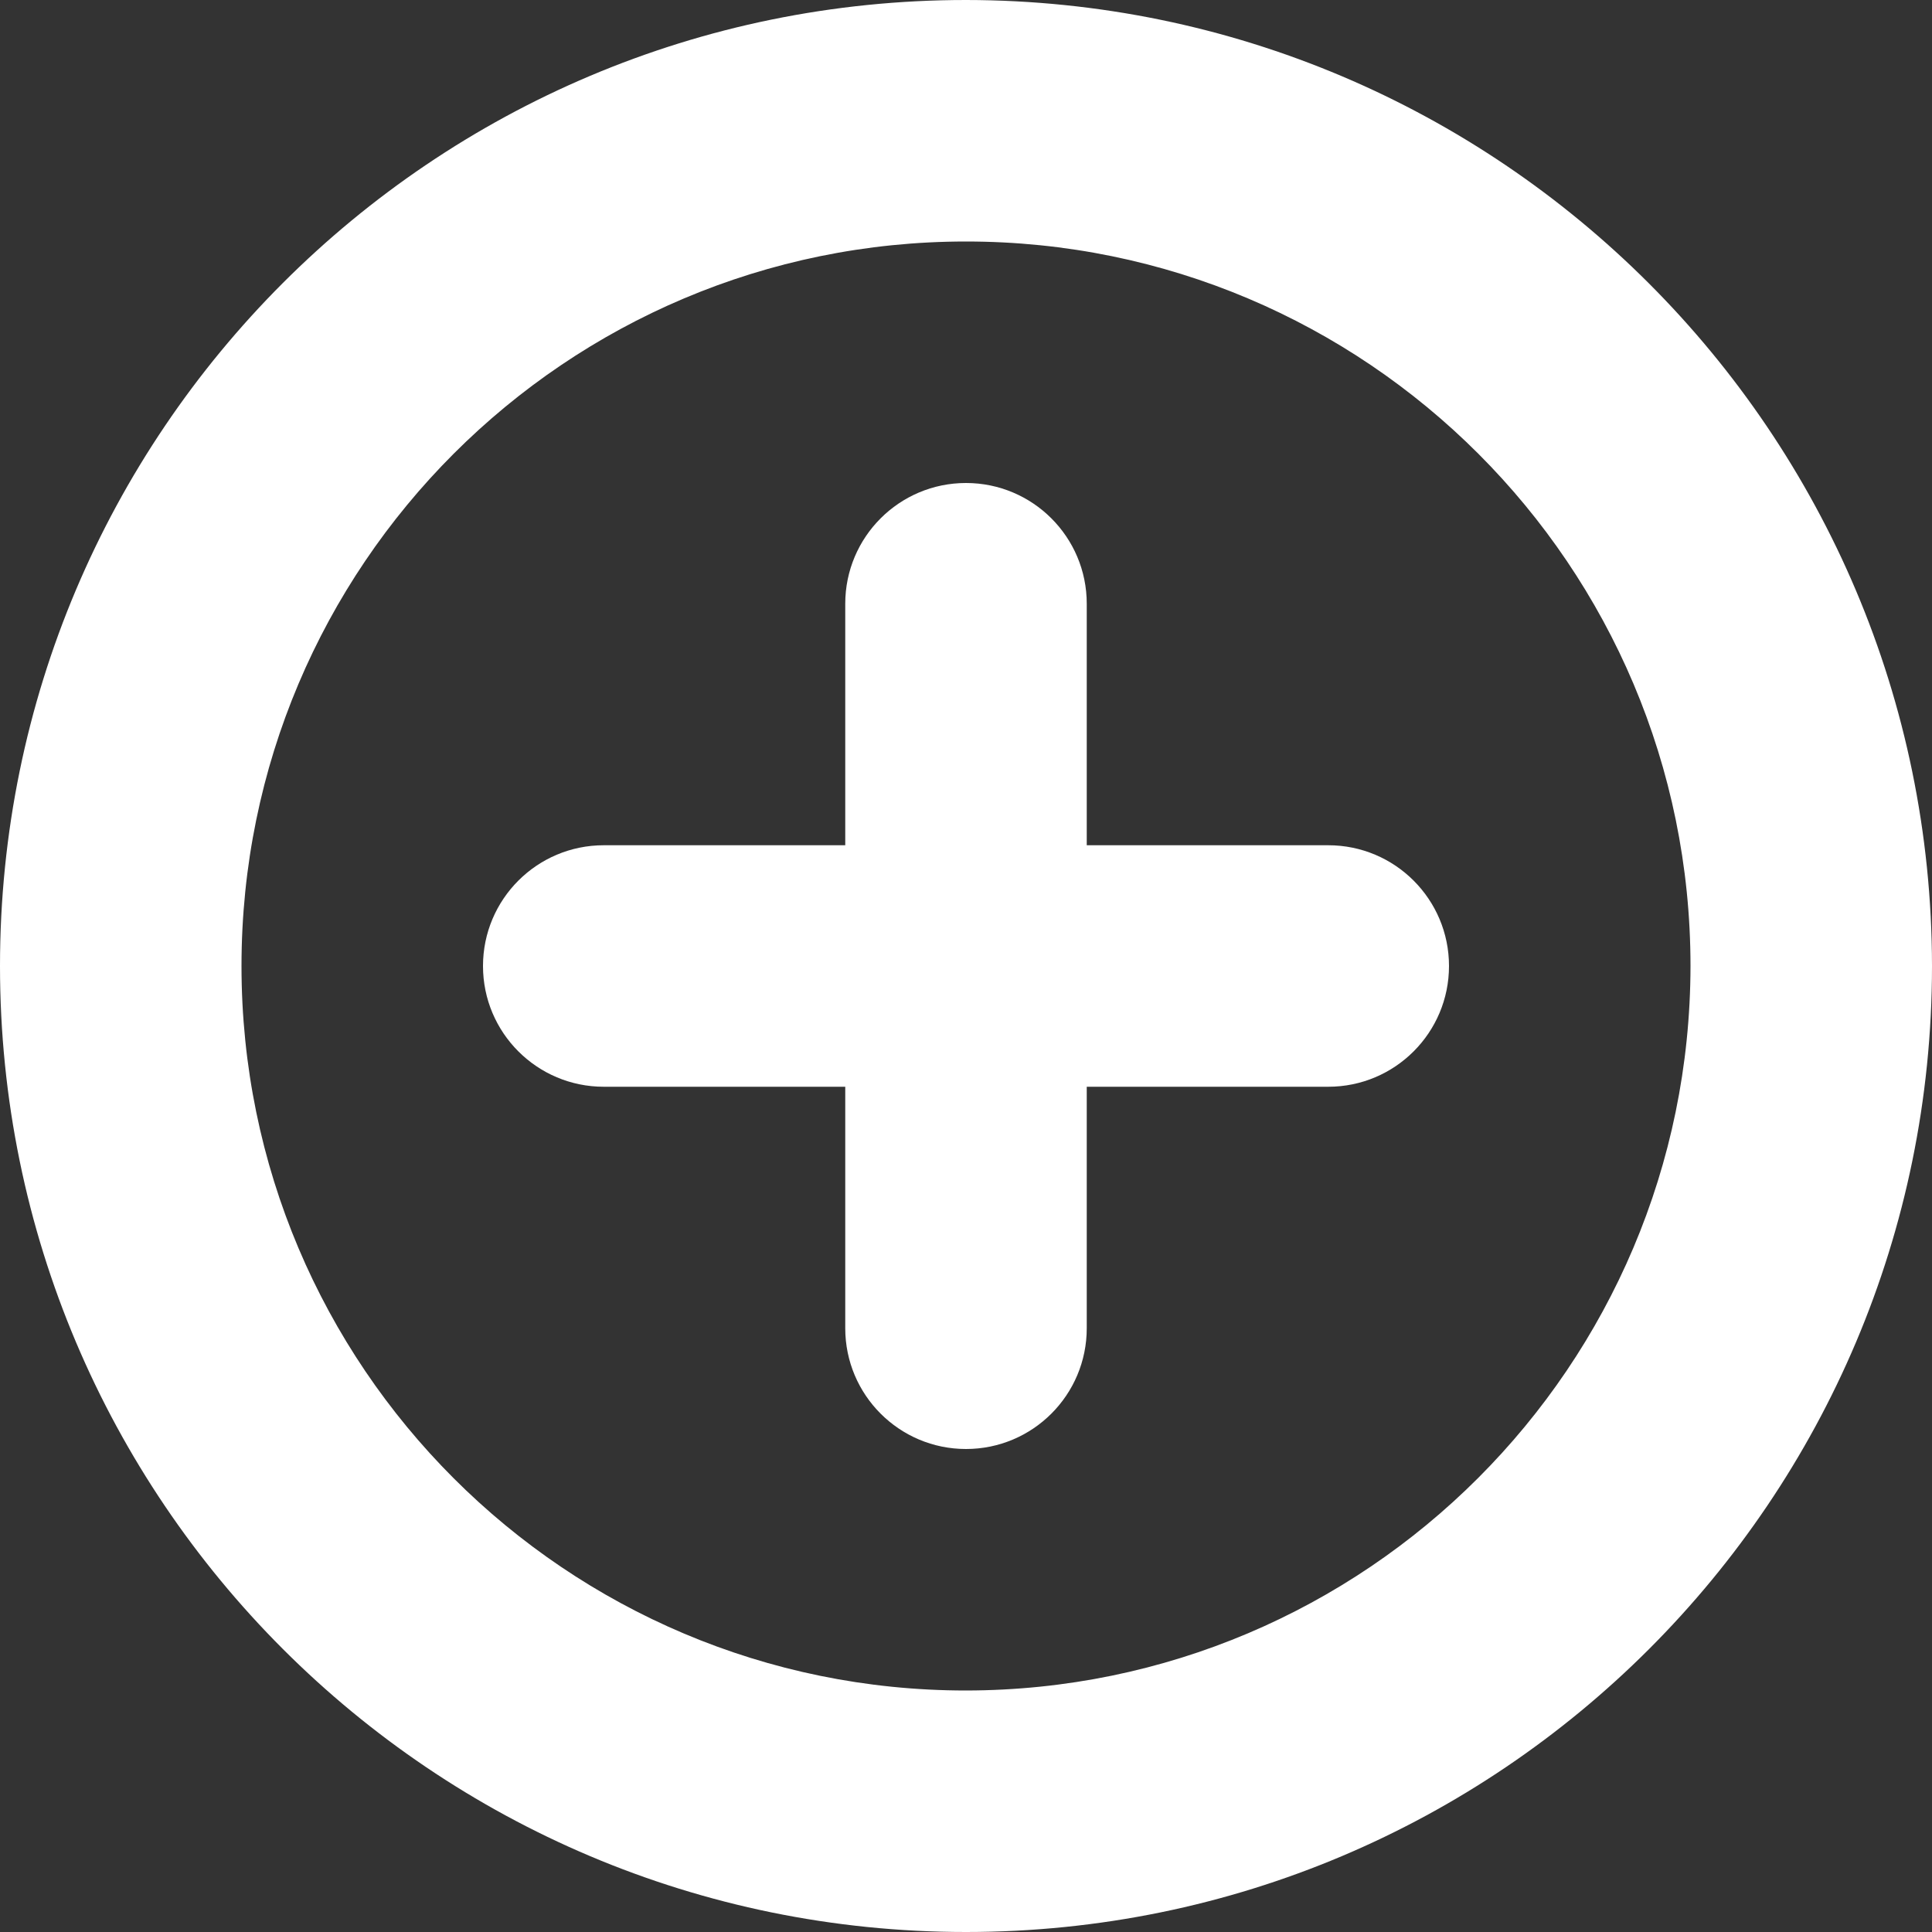 <?xml version="1.0" encoding="UTF-8"?>
<!-- Generated by Pixelmator Pro 2.4.3 -->
<svg width="96" height="96" viewBox="0 0 96 96" xmlns="http://www.w3.org/2000/svg" xmlns:xlink="http://www.w3.org/1999/xlink">
    <rect x="0" y="0" width="96" height="96" fill="#333333" stroke="none"/>
    <g id="g1">
        <path id="path1" fill="#ffffff" stroke="none" d="M 66 42 L 54 42 L 54 30 C 54 26.686 51.314 24 48 24 C 44.686 24 42 26.686 42 30 L 42 42 L 30 42 C 26.686 42 24 44.686 24 48 C 24 51.314 26.686 54 30 54 L 42 54 L 42 66 C 42 69.314 44.686 72 48 72 C 51.314 72 54 69.314 54 66 L 54 54 L 66 54 C 69.314 54 72 51.314 72 48 C 72 44.686 69.314 42 66 42 Z"/>
        <path id="path2" fill="#ffffff" stroke="none" d="M 48 0 C 21.49 0 0 21.49 0 48 C 0 74.51 21.49 96 48 96 C 74.51 96 96 74.51 96 48 C 95.972 21.502 74.498 0.028 48 0 Z M 48 84 C 28.118 84 12 67.882 12 48 C 12 28.118 28.118 12 48 12 C 67.882 12 84 28.118 84 48 C 83.978 67.873 67.873 83.978 48 84 Z"/>
    </g>
</svg>
